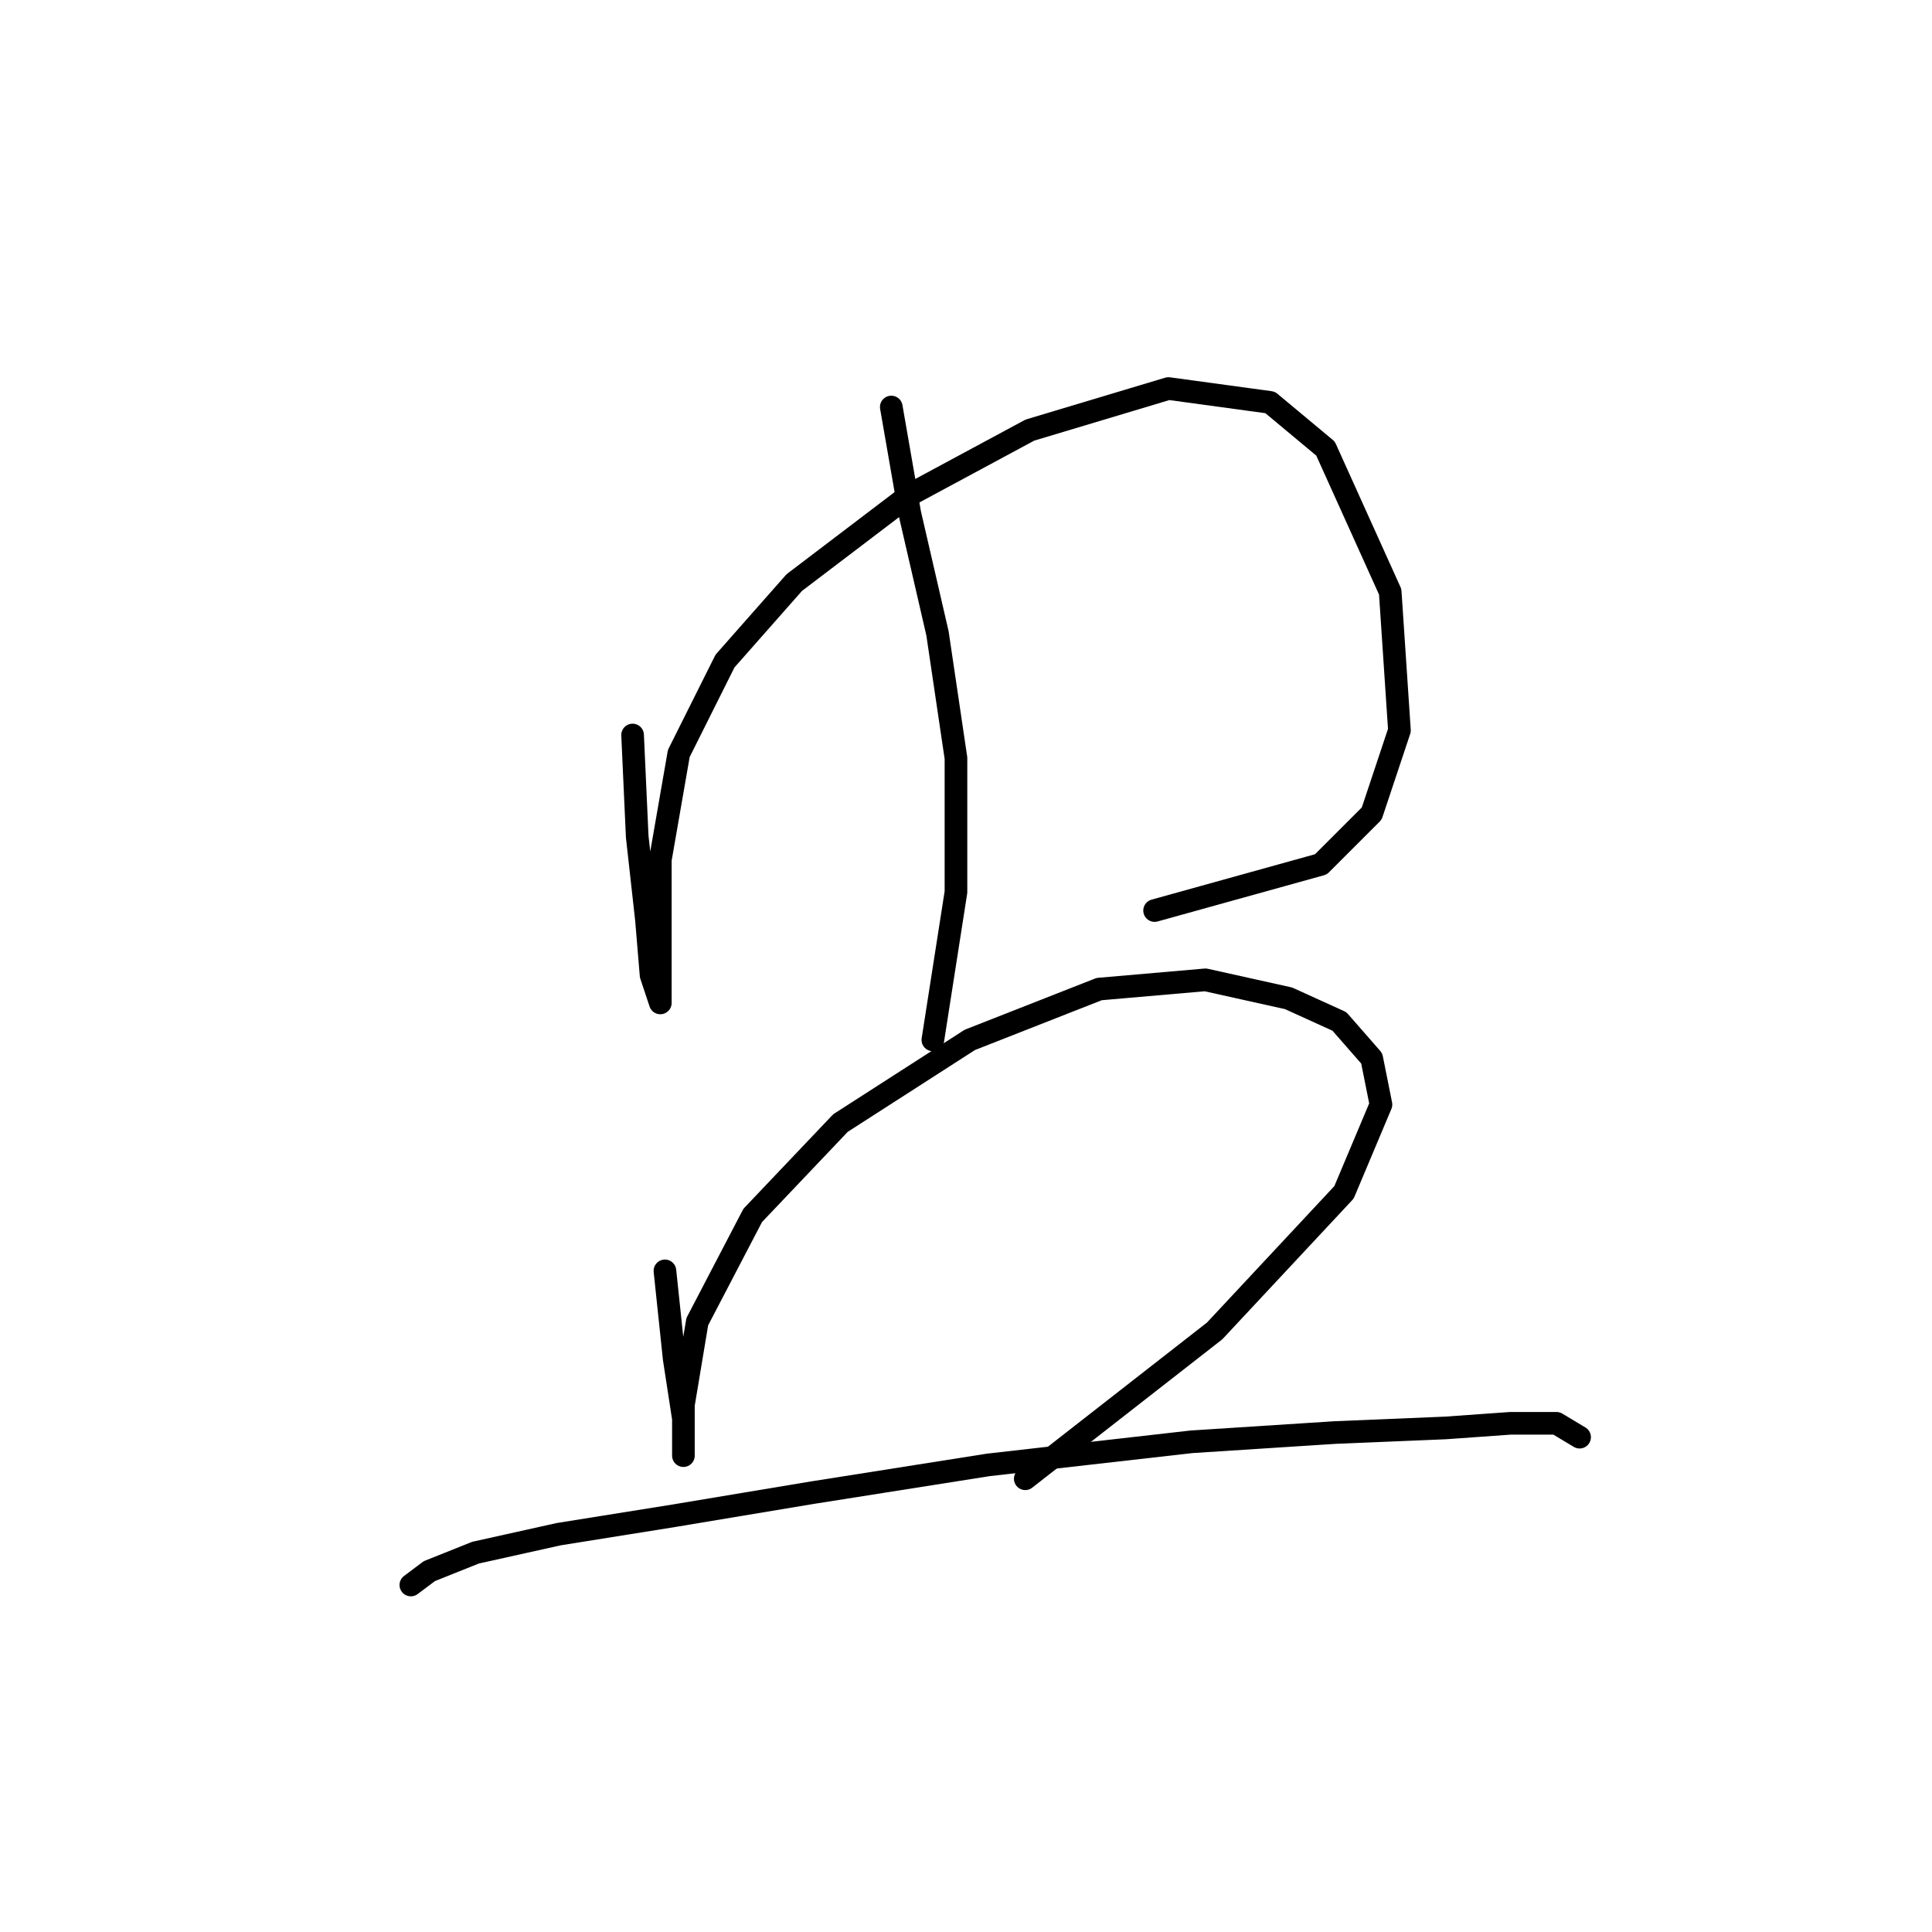 <?xml version="1.0" standalone="no"?>
    <svg width="256" height="256" xmlns="http://www.w3.org/2000/svg" version="1.1">
    <polyline stroke="black" stroke-width="3" stroke-linecap="round" fill="transparent" stroke-linejoin="round" points="83.822 97.392 84.434 110.858 85.659 121.876 86.271 129.222 87.495 132.894 87.495 132.282 87.495 125.549 87.495 113.919 89.943 99.84 96.064 87.598 105.246 77.192 120.549 65.562 136.464 56.992 154.827 51.483 168.294 53.32 175.639 59.441 184.209 78.416 185.433 96.78 181.76 107.798 175.027 114.531 152.991 120.652 152.991 120.652 " />
        <polyline stroke="black" stroke-width="3" stroke-linecap="round" fill="transparent" stroke-linejoin="round" points="118.1 53.932 120.549 68.01 124.222 83.925 126.67 100.452 126.67 118.204 123.61 137.791 123.61 137.791 " />
        <polyline stroke="black" stroke-width="3" stroke-linecap="round" fill="transparent" stroke-linejoin="round" points="88.107 168.397 89.331 180.027 90.555 187.985 90.555 192.881 90.555 192.881 90.555 186.148 92.392 175.13 99.737 161.052 111.367 148.809 128.506 137.791 145.646 131.058 159.724 129.834 170.742 132.282 177.475 135.343 181.76 140.24 182.984 146.361 178.088 157.991 160.948 176.354 135.852 195.942 135.852 195.942 " />
        <polyline stroke="black" stroke-width="3" stroke-linecap="round" fill="transparent" stroke-linejoin="round" points="54.441 210.021 56.889 208.184 63.01 205.736 74.028 203.287 89.331 200.839 107.695 197.778 130.955 194.106 157.888 191.045 176.863 189.821 191.554 189.209 200.124 188.597 206.245 188.597 209.305 190.433 209.305 190.433 " />
        </svg>